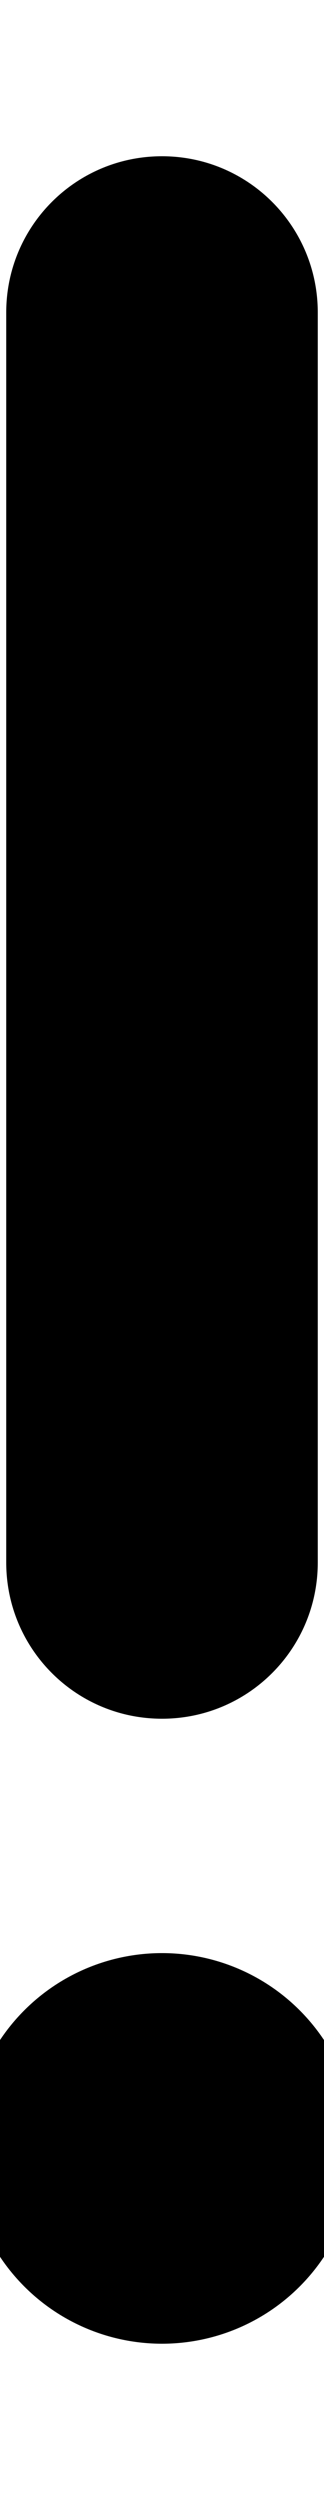 <svg xmlns="http://www.w3.org/2000/svg" width="0.13em" height="1em" viewBox="0 0 64 512"><path fill="currentColor" d="M64 64c0-17.7-14.3-32-32-32S0 46.3 0 64v256c0 17.7 14.3 32 32 32s32-14.3 32-32zM32 480a40 40 0 1 0 0-80a40 40 0 1 0 0 80"/></svg>